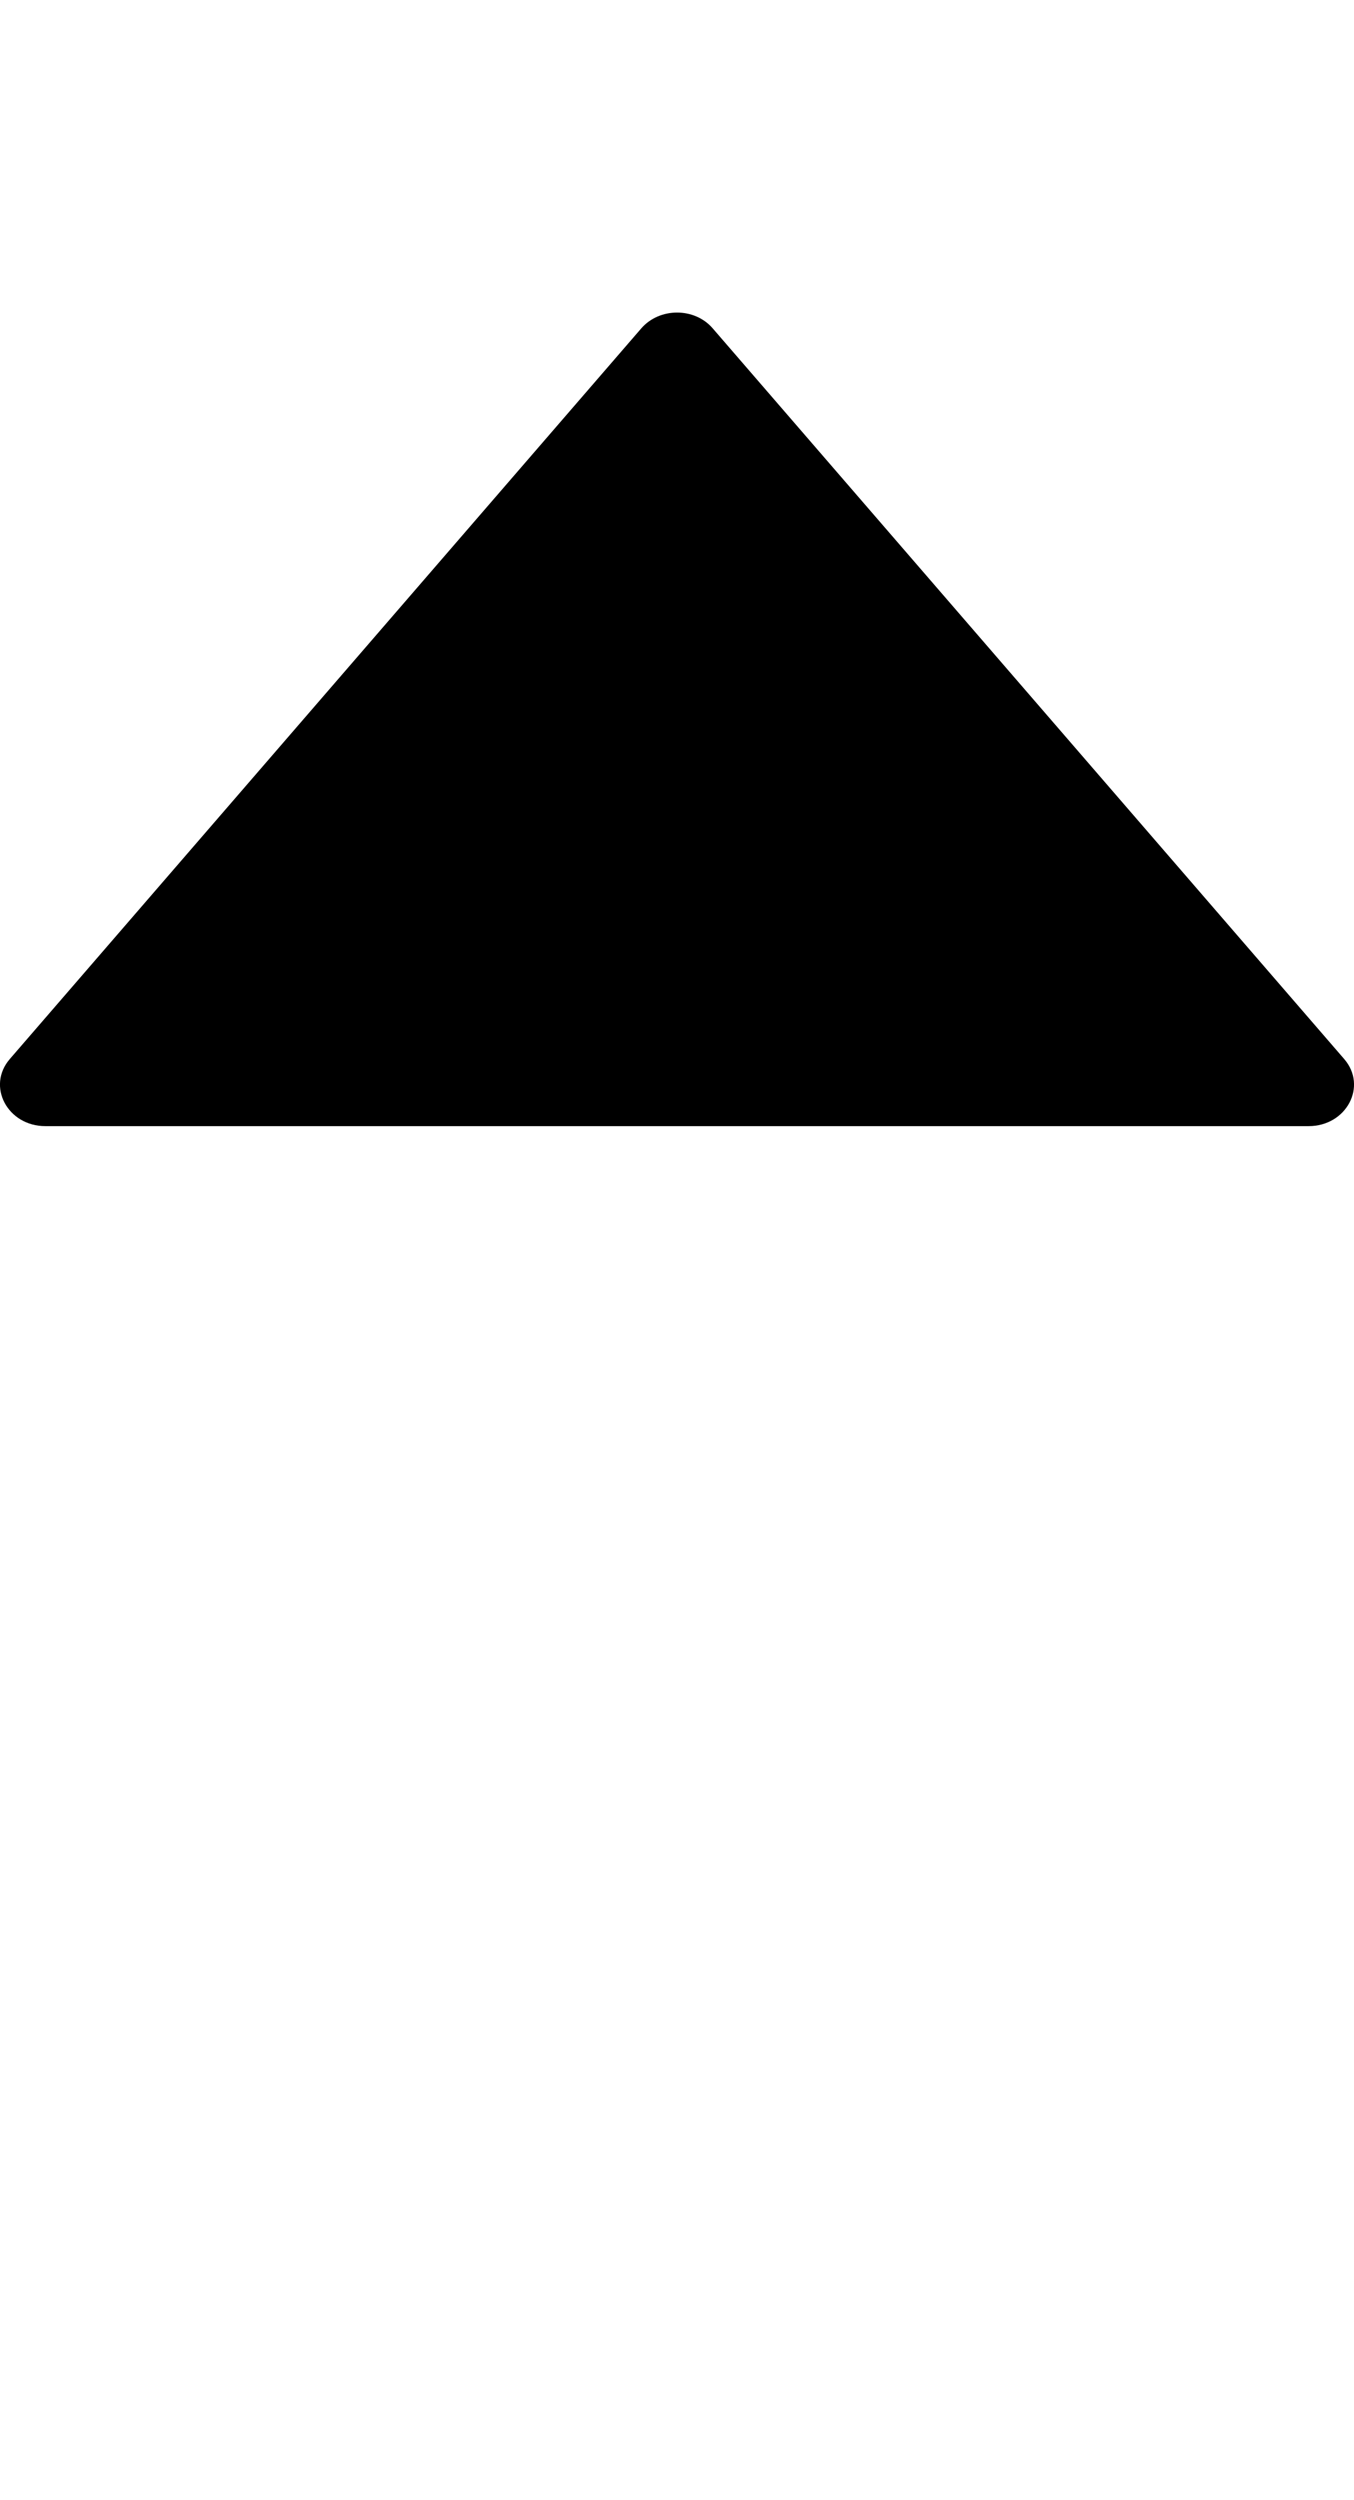 <svg width="13" height="24" viewBox="0 0 13 24" xmlns="http://www.w3.org/2000/svg"><path d="M12.906,7.166 L6.842,0.151 C6.668,-0.05 6.334,-0.05 6.158,0.151 L0.094,7.166 C-0.131,7.427 0.072,7.81 0.436,7.81 L12.564,7.81 C12.928,7.81 13.131,7.427 12.906,7.166 Z" transform="translate(0 3)" fill="#000" fill-rule="evenodd"/></svg>